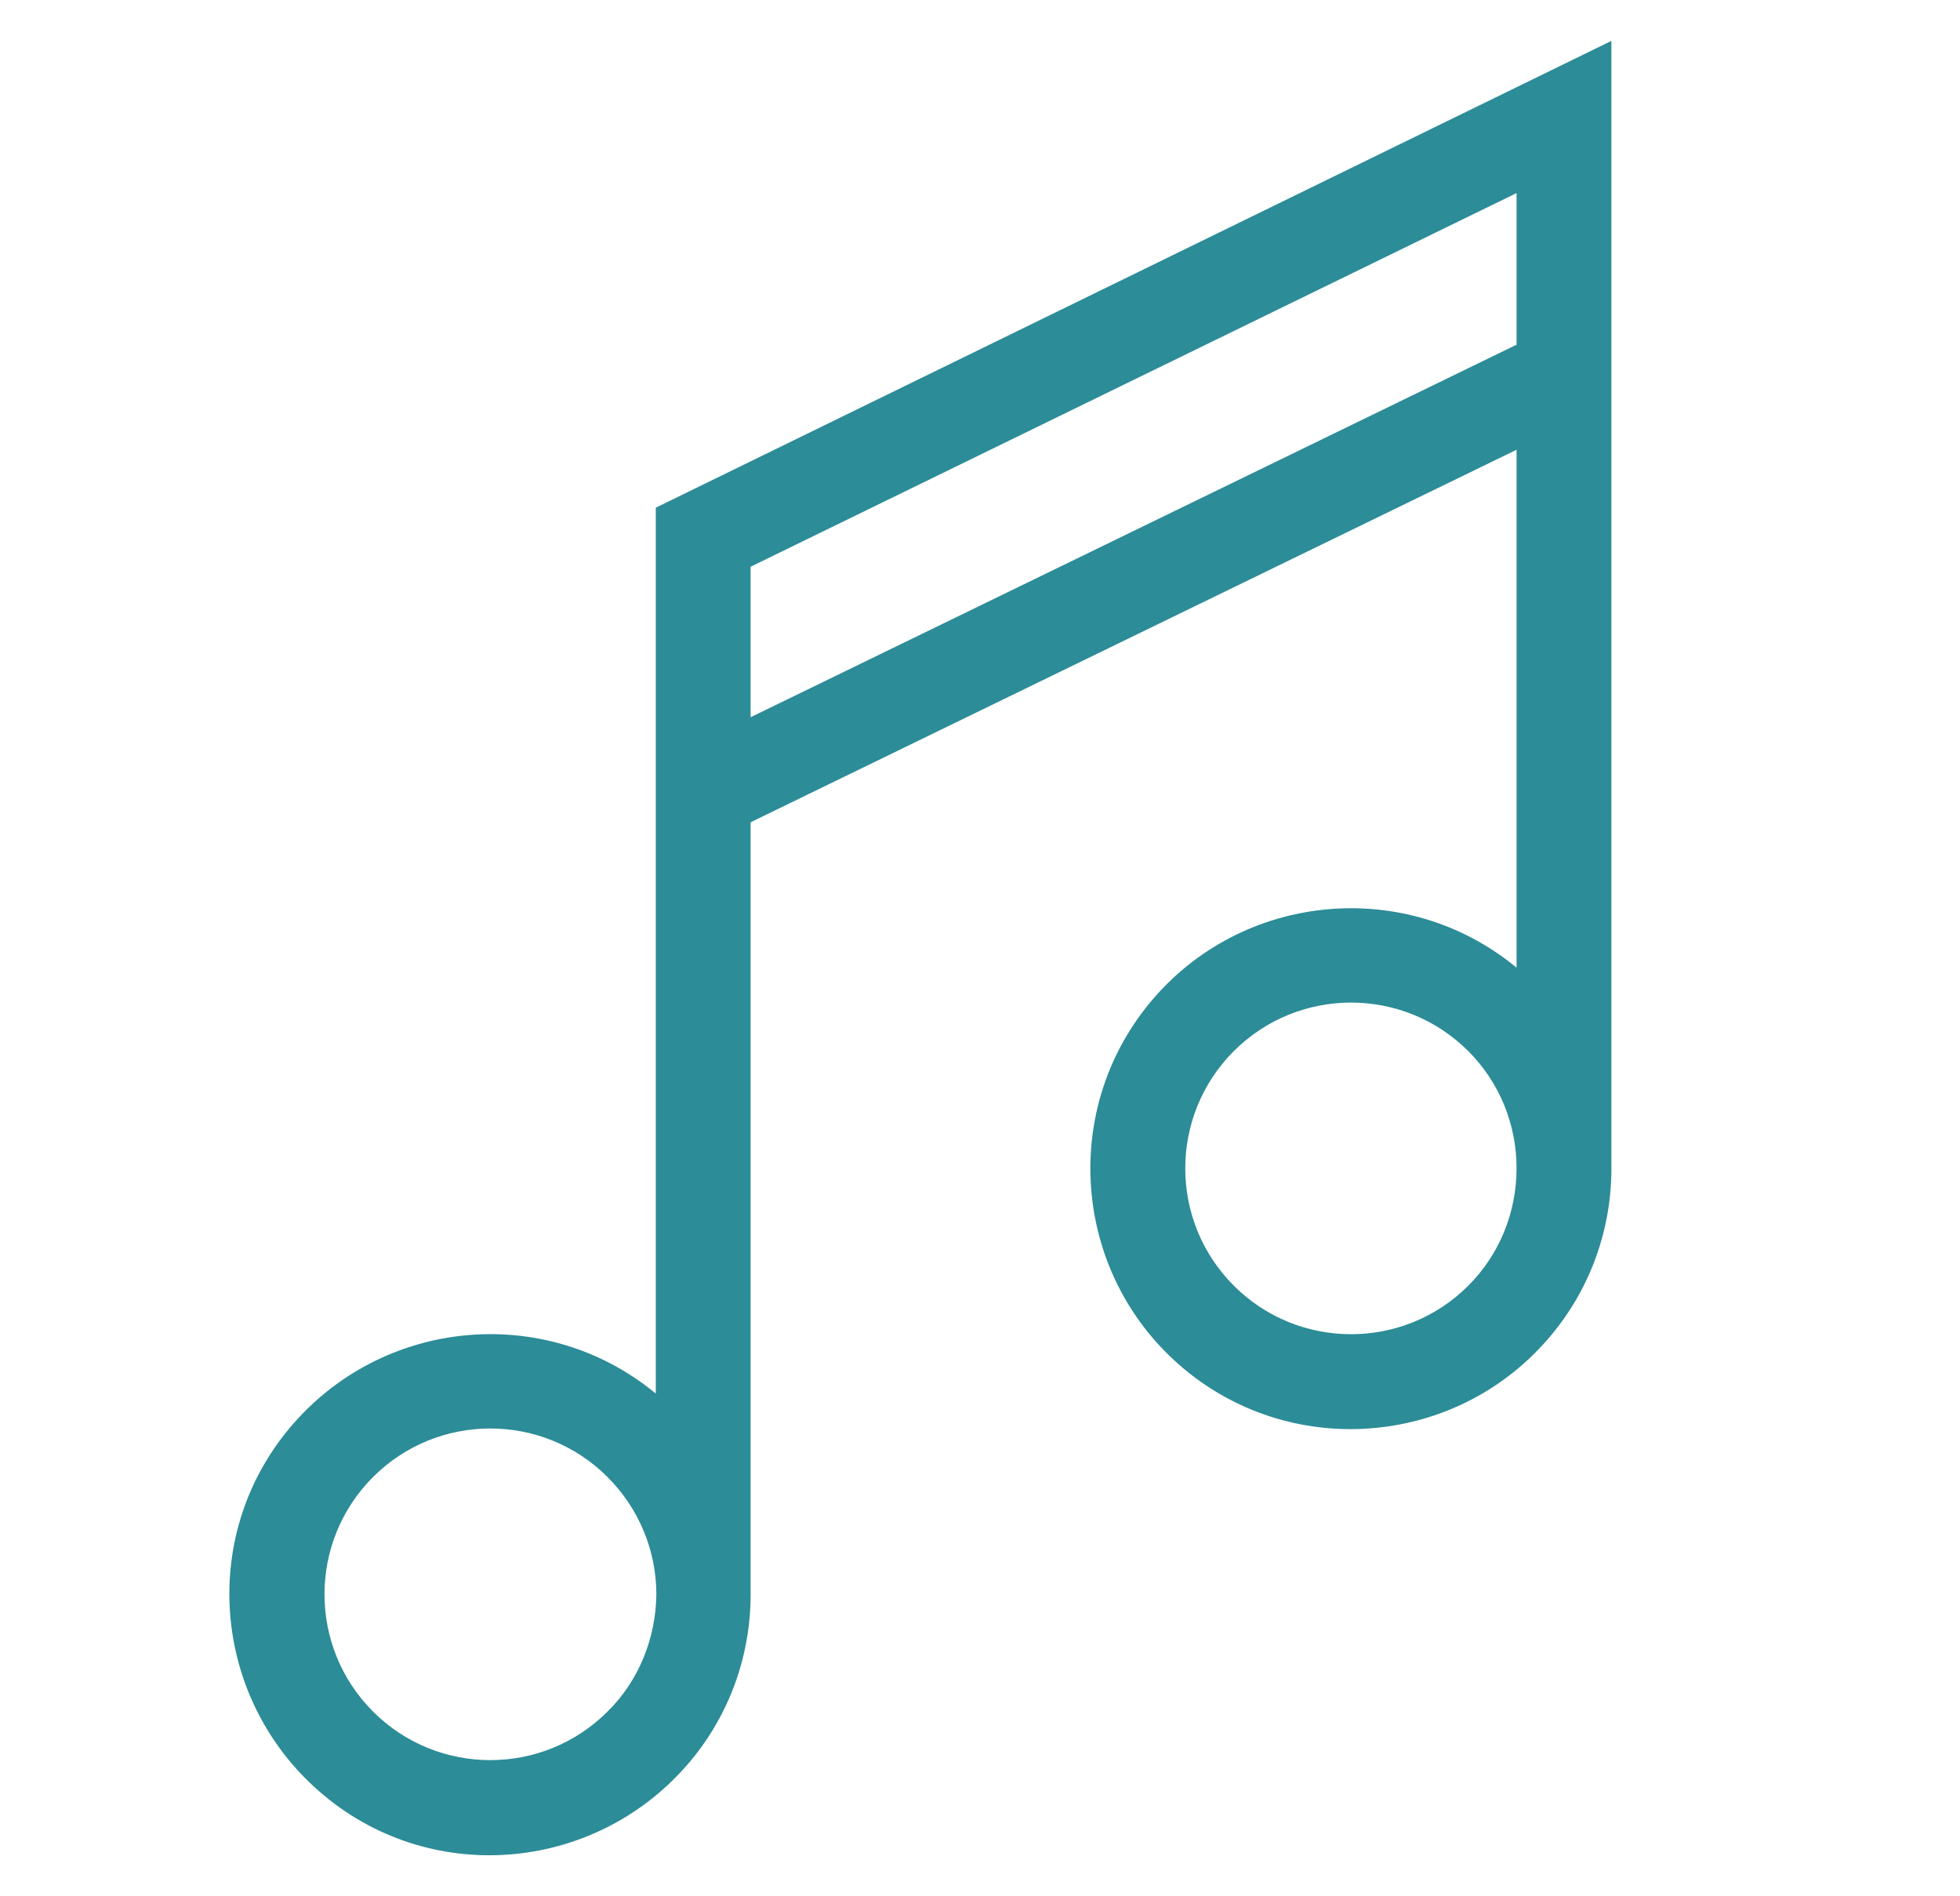 <?xml version="1.0" encoding="utf-8"?>
<!-- Generator: Adobe Illustrator 26.0.1, SVG Export Plug-In . SVG Version: 6.00 Build 0)  -->
<svg version="1.1" id="Layer_1" xmlns="http://www.w3.org/2000/svg" xmlns:xlink="http://www.w3.org/1999/xlink" x="0px" y="0px"
	 viewBox="0 0 34.52 33.39" style="enable-background:new 0 0 34.52 33.39;" xml:space="preserve">
<style type="text/css">
	.st0{fill:none;stroke:#F69C6B;stroke-width:3.197;stroke-miterlimit:10;}
	.st1{fill:#379CA7;}
	.st2{fill:#B8A486;}
	.st3{fill:none;stroke:#379CA7;stroke-width:2;}
	.st4{fill:#FFFFFF;stroke:#F69C6B;stroke-width:3;}
	.st5{fill:none;stroke:#2C8C97;stroke-width:2;stroke-miterlimit:10;}
	.st6{fill:#379EA5;}
	.st7{fill:#2C8C97;}
	.st8{fill:#F69C6B;}
</style>
<g id="Group_263">
	<path id="Path_322" class="st7" d="M11.55,24.54c-1.95-1.61-4.84-1.33-6.46,0.62s-1.33,4.84,0.62,6.46s4.84,1.33,6.46-0.62
		c0.68-0.82,1.05-1.85,1.05-2.92v-13.6l13.49-6.56v9.12c-1.95-1.61-4.85-1.33-6.46,0.62c-1.61,1.95-1.33,4.85,0.62,6.46
		s4.85,1.33,6.46-0.62c0.68-0.82,1.05-1.85,1.05-2.92V0.72L11.55,8.94V24.54z M10.7,30.14c-1.14,1.14-2.99,1.14-4.13,0
		s-1.14-2.99,0-4.13c1.14-1.14,2.99-1.14,4.13,0c0.55,0.55,0.86,1.29,0.86,2.07C11.55,28.85,11.25,29.6,10.7,30.14 M25.86,22.64
		c-1.14,1.14-2.99,1.14-4.13,0c-1.14-1.14-1.14-2.99,0-4.13s2.99-1.14,4.13,0c0.55,0.55,0.85,1.29,0.85,2.06
		C26.71,21.35,26.41,22.09,25.86,22.64 M13.22,9.98l13.49-6.58v2.67l-13.49,6.56V9.98z"/>
</g>
</svg>
